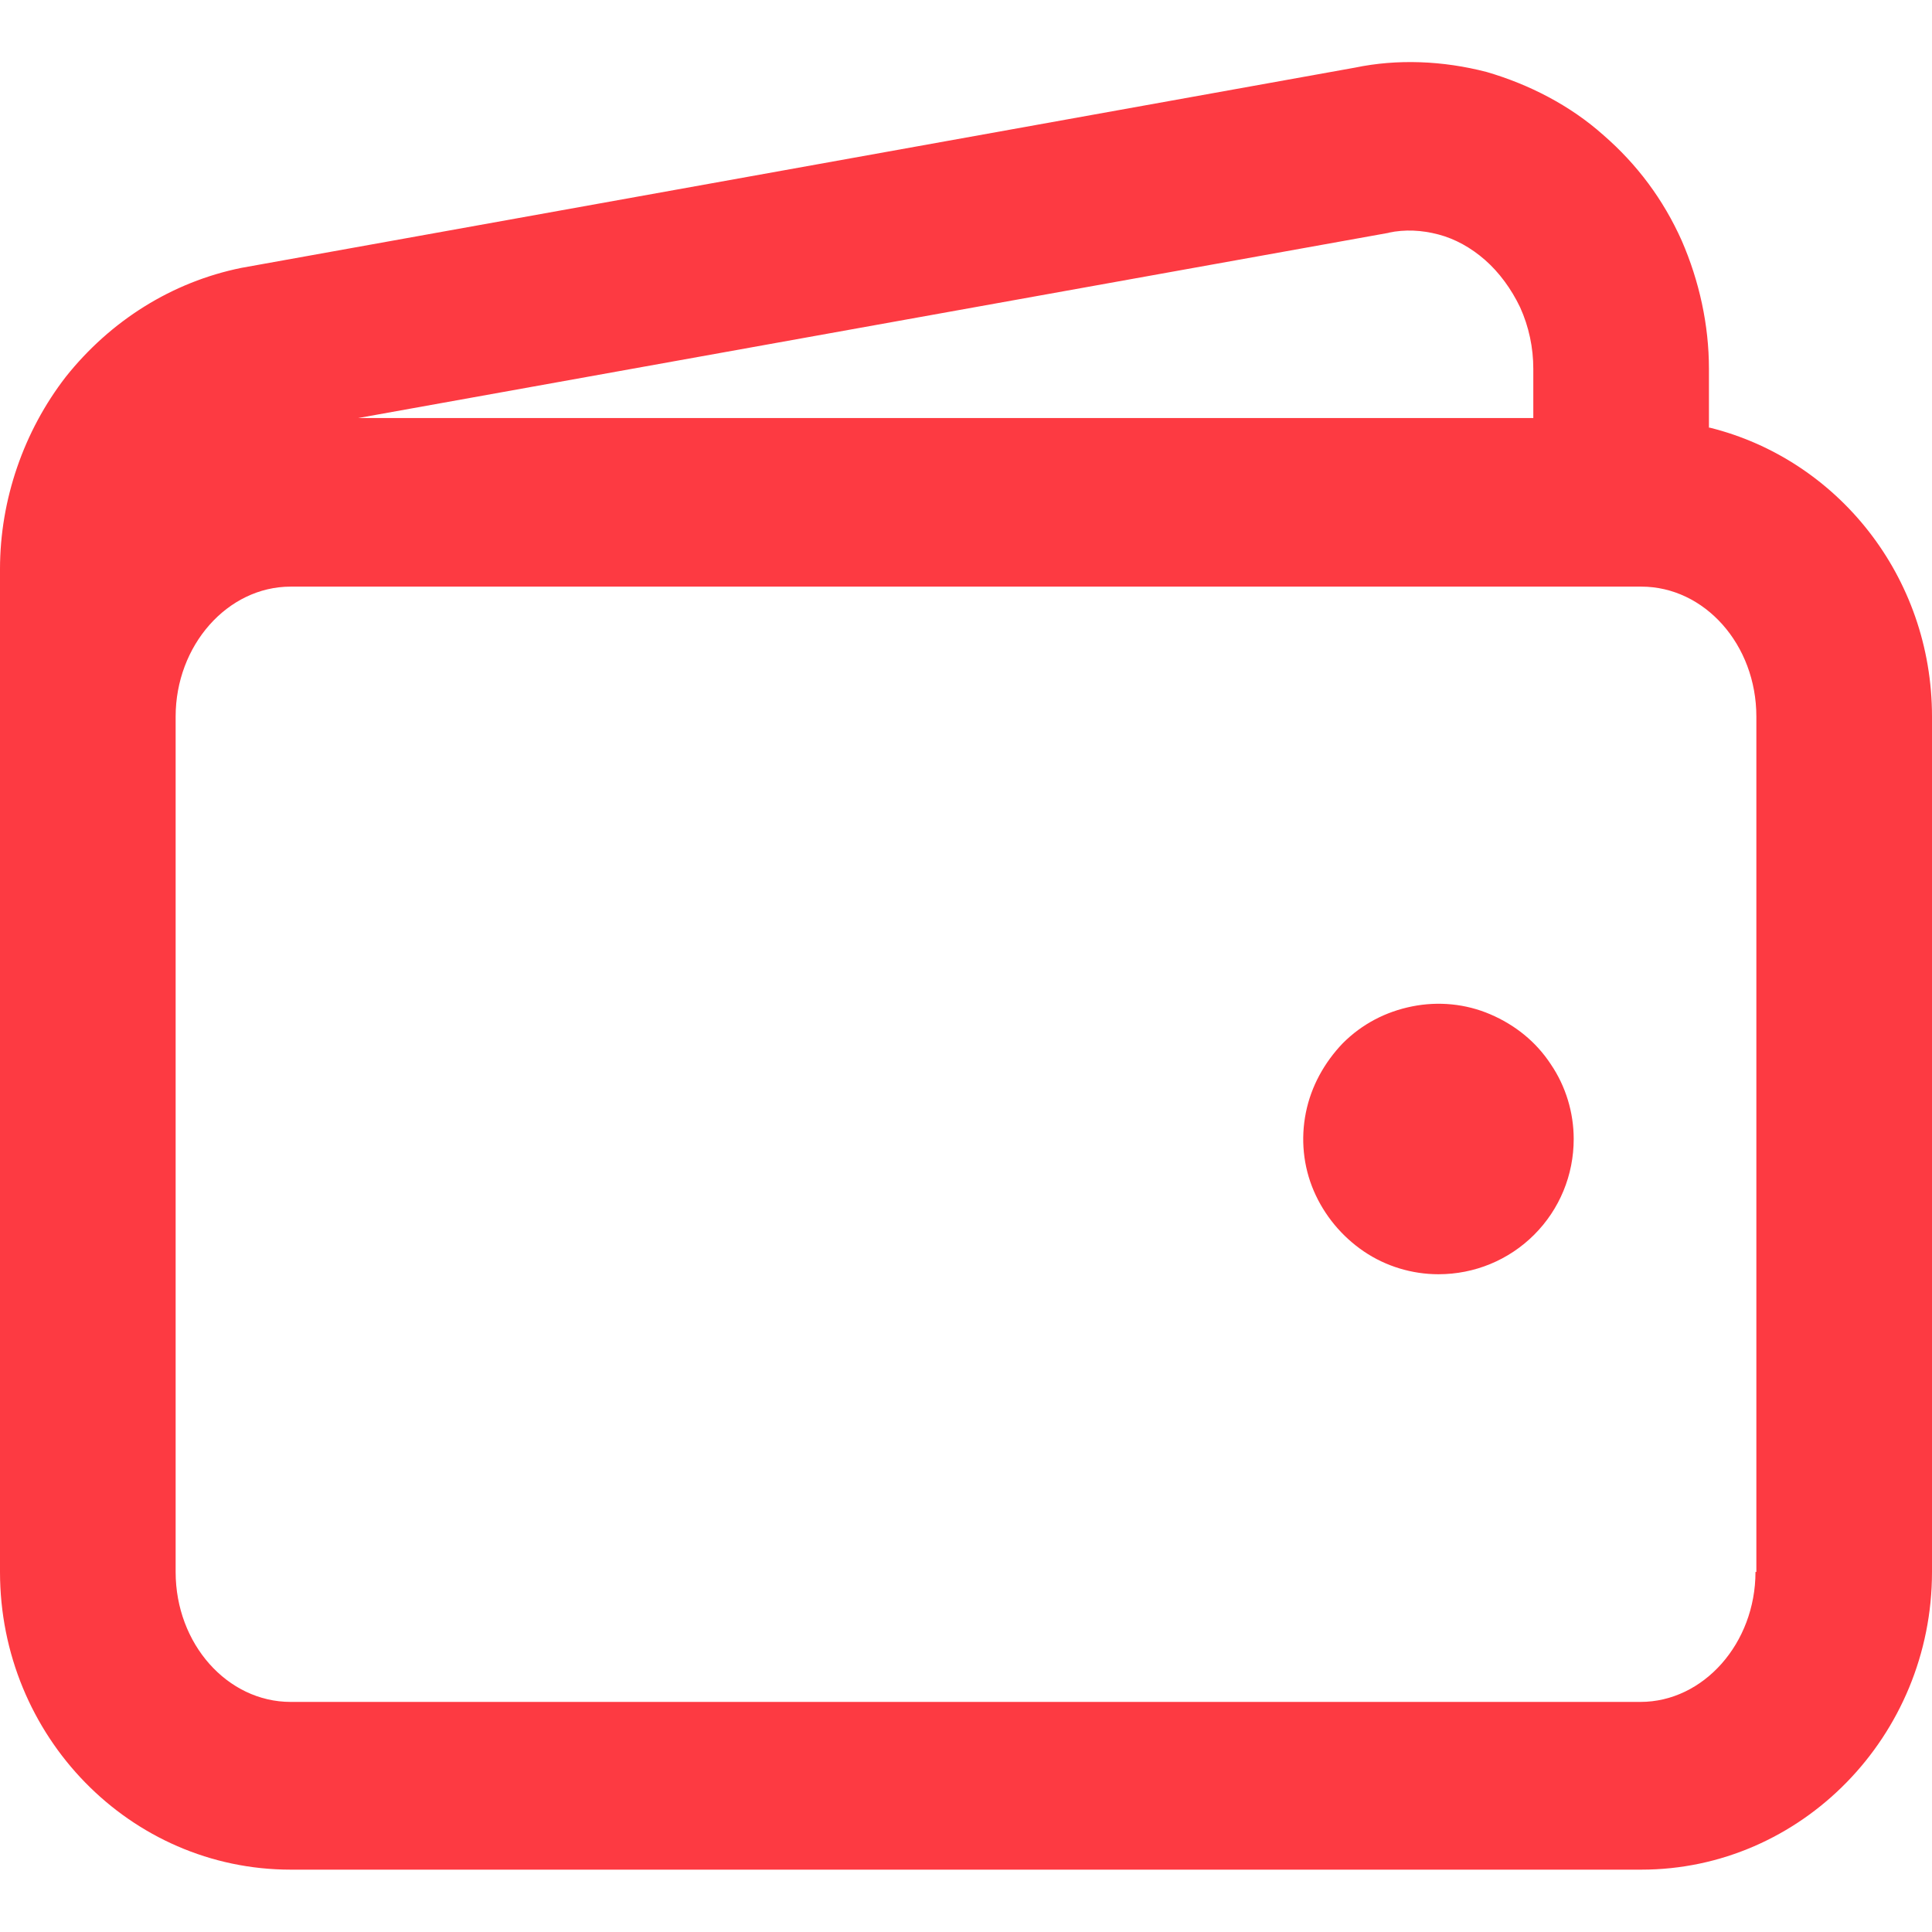 <svg id="Layer_1" xmlns="http://www.w3.org/2000/svg" viewBox="0 0 22 22"><defs><style>.cls-1{fill:#fd3a42;}</style></defs><path class="cls-1" d="M19.46,4.87v-.67c0-.5-.11-1-.31-1.46-.21-.47-.51-.87-.89-1.2-.38-.34-.85-.58-1.33-.72-.5-.13-1.02-.15-1.5-.05L2.75,3.05c-.79,.16-1.49,.6-2,1.24C.27,4.91,0,5.69,0,6.48v11.42c0,1.87,1.48,3.39,3.31,3.39h15.38c1.82,0,3.31-1.52,3.31-3.39V8.16c0-1.6-1.08-2.93-2.53-3.29Zm-3.65-2.22c.19-.04,.38-.03,.57,.02,.19,.05,.37,.15,.53,.29,.16,.14,.3,.33,.4,.54,.1,.22,.15,.46,.15,.7v.56H4.08L15.82,2.65Zm4.18,15.25c0,.81-.59,1.48-1.31,1.48H3.31c-.72,0-1.31-.66-1.31-1.48V8.16c0-.81,.59-1.48,1.31-1.48h15.38c.72,0,1.31,.66,1.31,1.48v9.74Z"/><path class="cls-1" d="M16.38,14.51c-.3,0-.6-.09-.85-.26-.25-.17-.45-.41-.57-.69-.12-.28-.15-.59-.09-.89,.06-.3,.21-.57,.42-.79,.22-.22,.49-.36,.79-.42,.3-.06,.61-.03,.89,.09,.28,.12,.52,.31,.69,.57,.17,.25,.26,.55,.26,.85,0,.41-.16,.8-.45,1.09s-.68,.45-1.09,.45Z"/></svg>